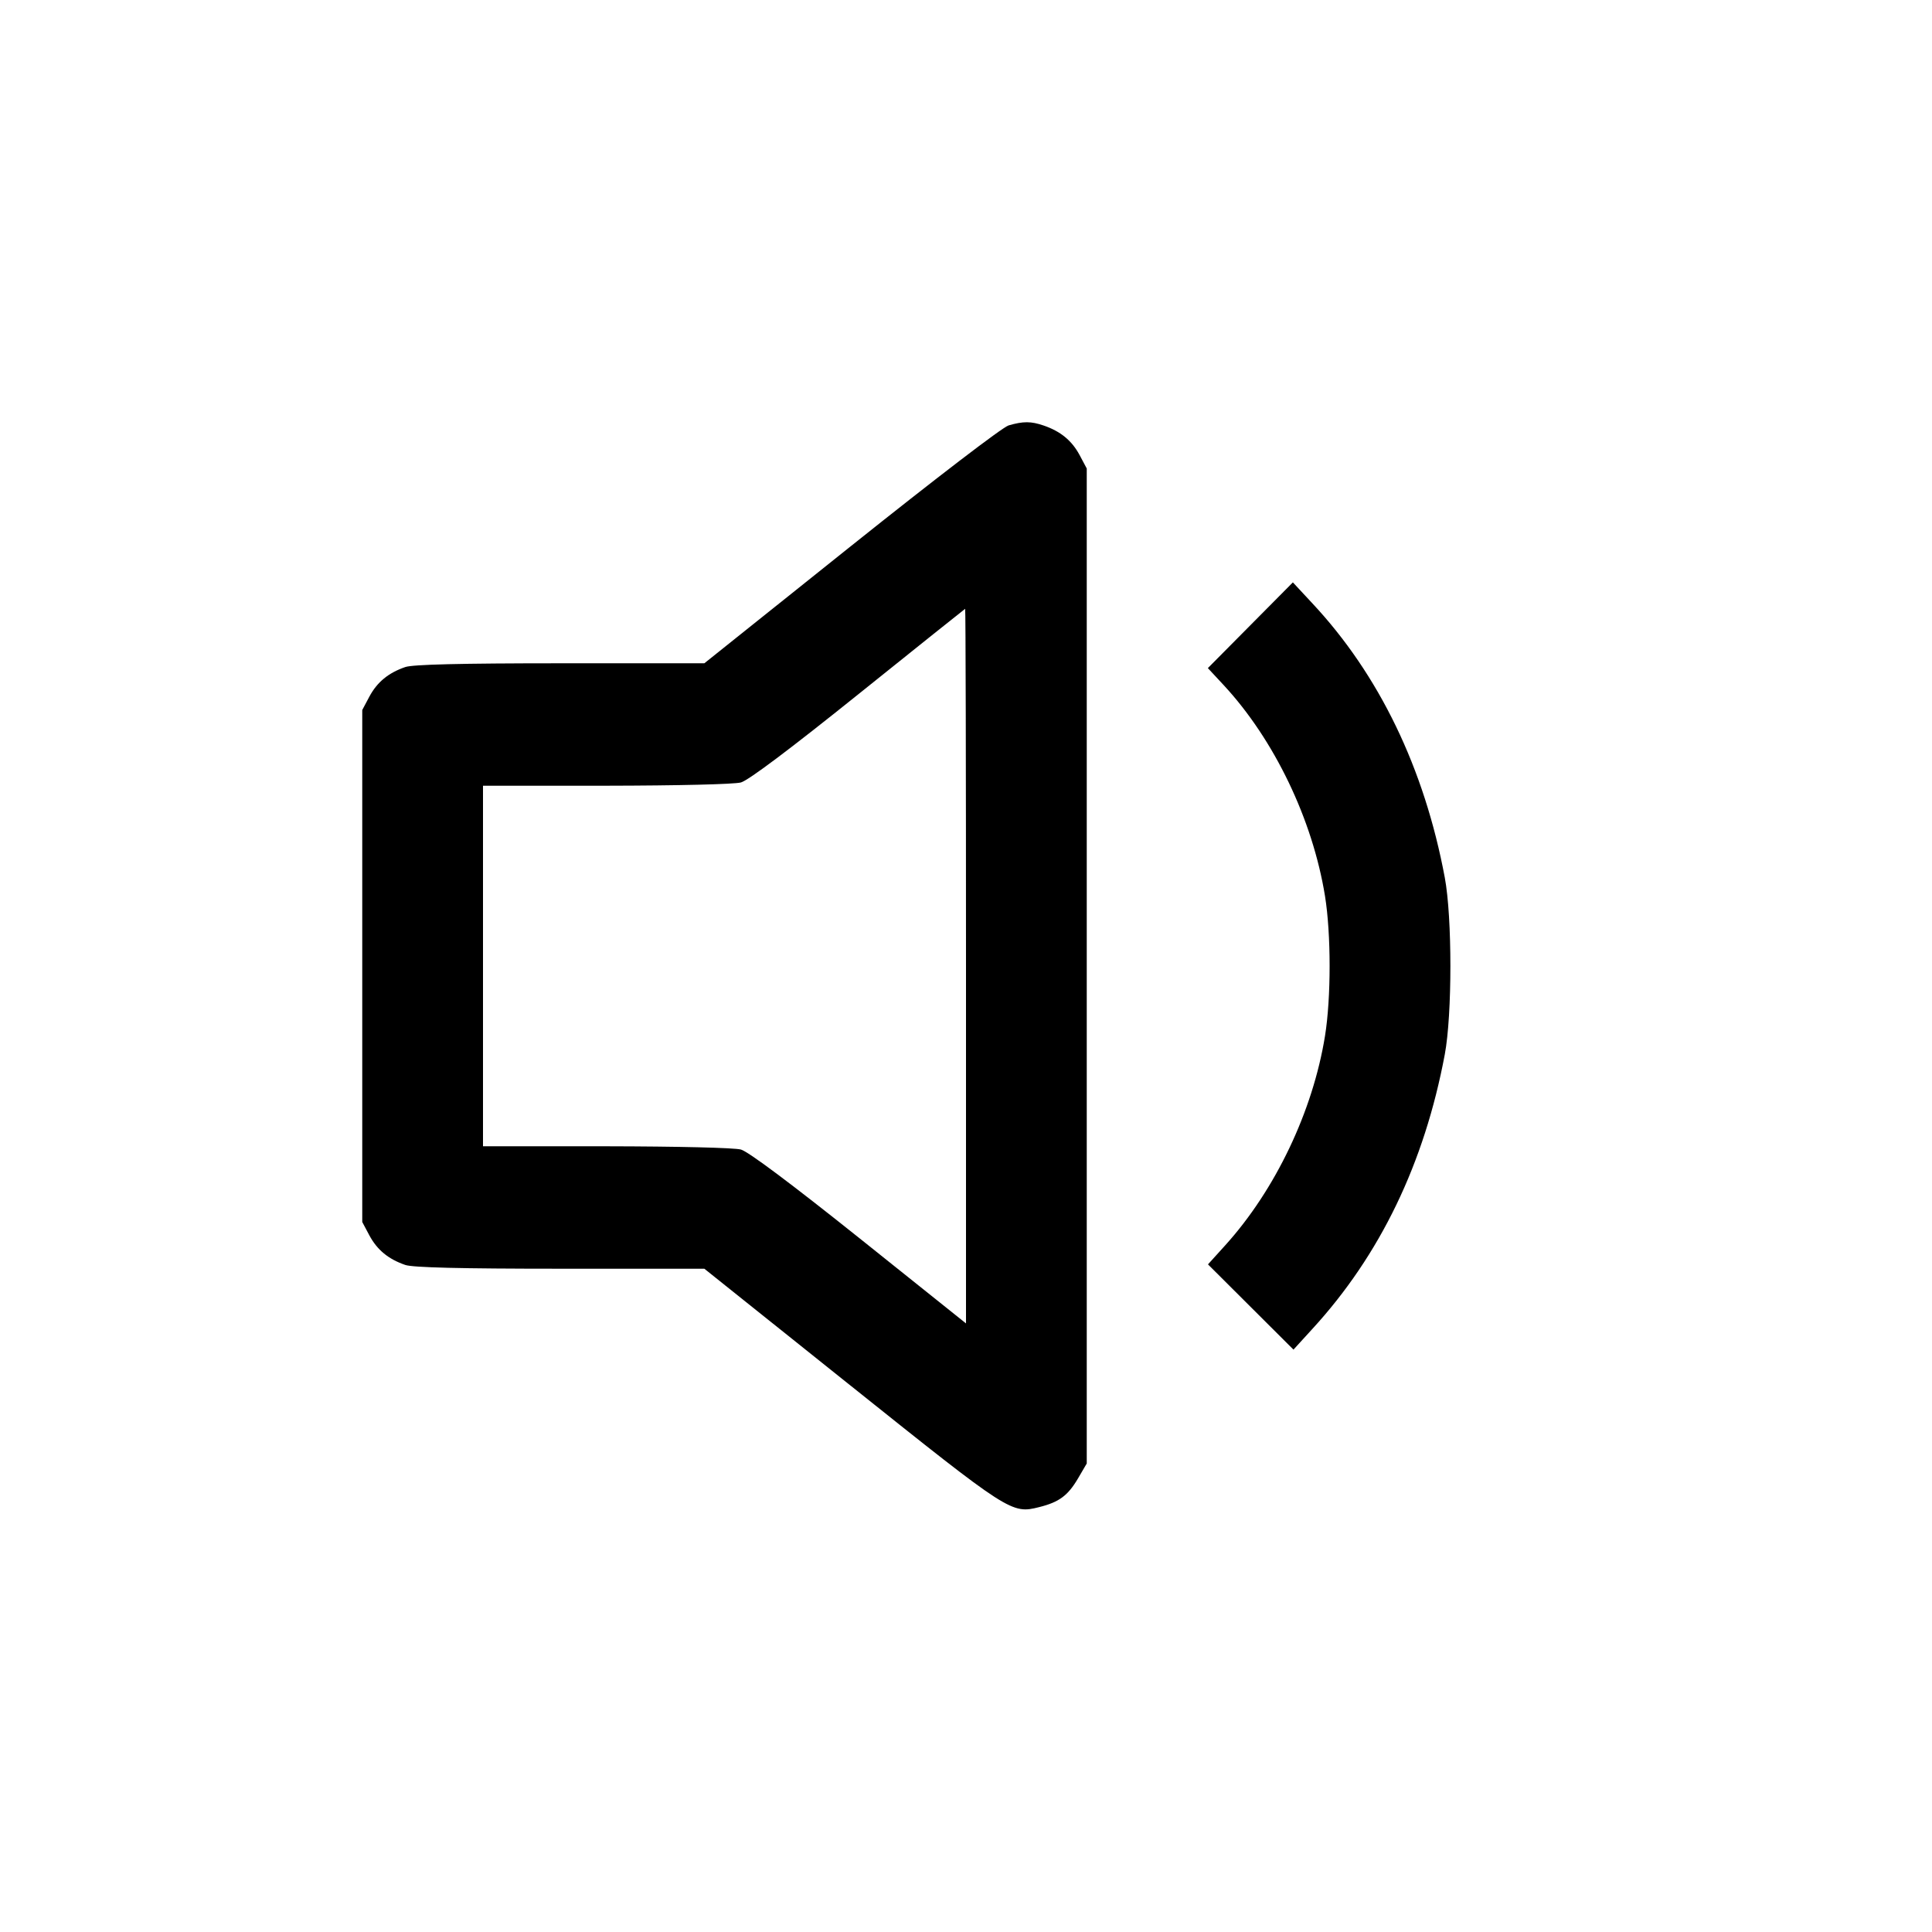 <svg width="1em" height="1em" viewBox="0 0 16 16" class="bi bi-volume-down" fill="currentColor" xmlns="http://www.w3.org/2000/svg"><path d="M8.353 3.523 C 8.302 3.538,7.755 3.957,7.049 4.521 L 5.833 5.493 4.640 5.493 C 3.810 5.493,3.420 5.503,3.357 5.524 C 3.217 5.572,3.124 5.648,3.059 5.769 L 3.000 5.880 3.000 8.000 L 3.000 10.120 3.059 10.231 C 3.124 10.352,3.217 10.428,3.357 10.476 C 3.420 10.497,3.810 10.507,4.640 10.507 L 5.833 10.507 7.049 11.479 C 8.364 12.530,8.377 12.539,8.607 12.481 C 8.771 12.440,8.844 12.386,8.928 12.243 L 9.000 12.120 9.000 8.000 L 9.000 3.880 8.941 3.769 C 8.876 3.648,8.783 3.572,8.643 3.524 C 8.538 3.488,8.474 3.488,8.353 3.523 M10.355 5.178 L 10.003 5.533 10.135 5.675 C 10.553 6.126,10.870 6.786,10.973 7.420 C 11.024 7.736,11.024 8.264,10.973 8.580 C 10.872 9.204,10.562 9.854,10.147 10.313 L 10.004 10.471 10.358 10.824 L 10.712 11.177 10.869 11.005 C 11.430 10.393,11.796 9.634,11.965 8.733 C 12.027 8.402,12.027 7.598,11.965 7.267 C 11.796 6.363,11.421 5.587,10.867 4.995 L 10.707 4.823 10.355 5.178 M8.000 8.000 L 8.000 10.960 7.116 10.253 C 6.545 9.797,6.198 9.538,6.136 9.520 C 6.080 9.505,5.619 9.494,5.020 9.493 L 4.000 9.493 4.000 8.000 L 4.000 6.507 5.020 6.507 C 5.619 6.506,6.080 6.495,6.136 6.480 C 6.199 6.462,6.540 6.206,7.109 5.749 C 7.592 5.361,7.990 5.043,7.993 5.042 C 7.997 5.041,8.000 6.372,8.000 8.000 " stroke="none" fill="black" fill-rule="evenodd"></path></svg>